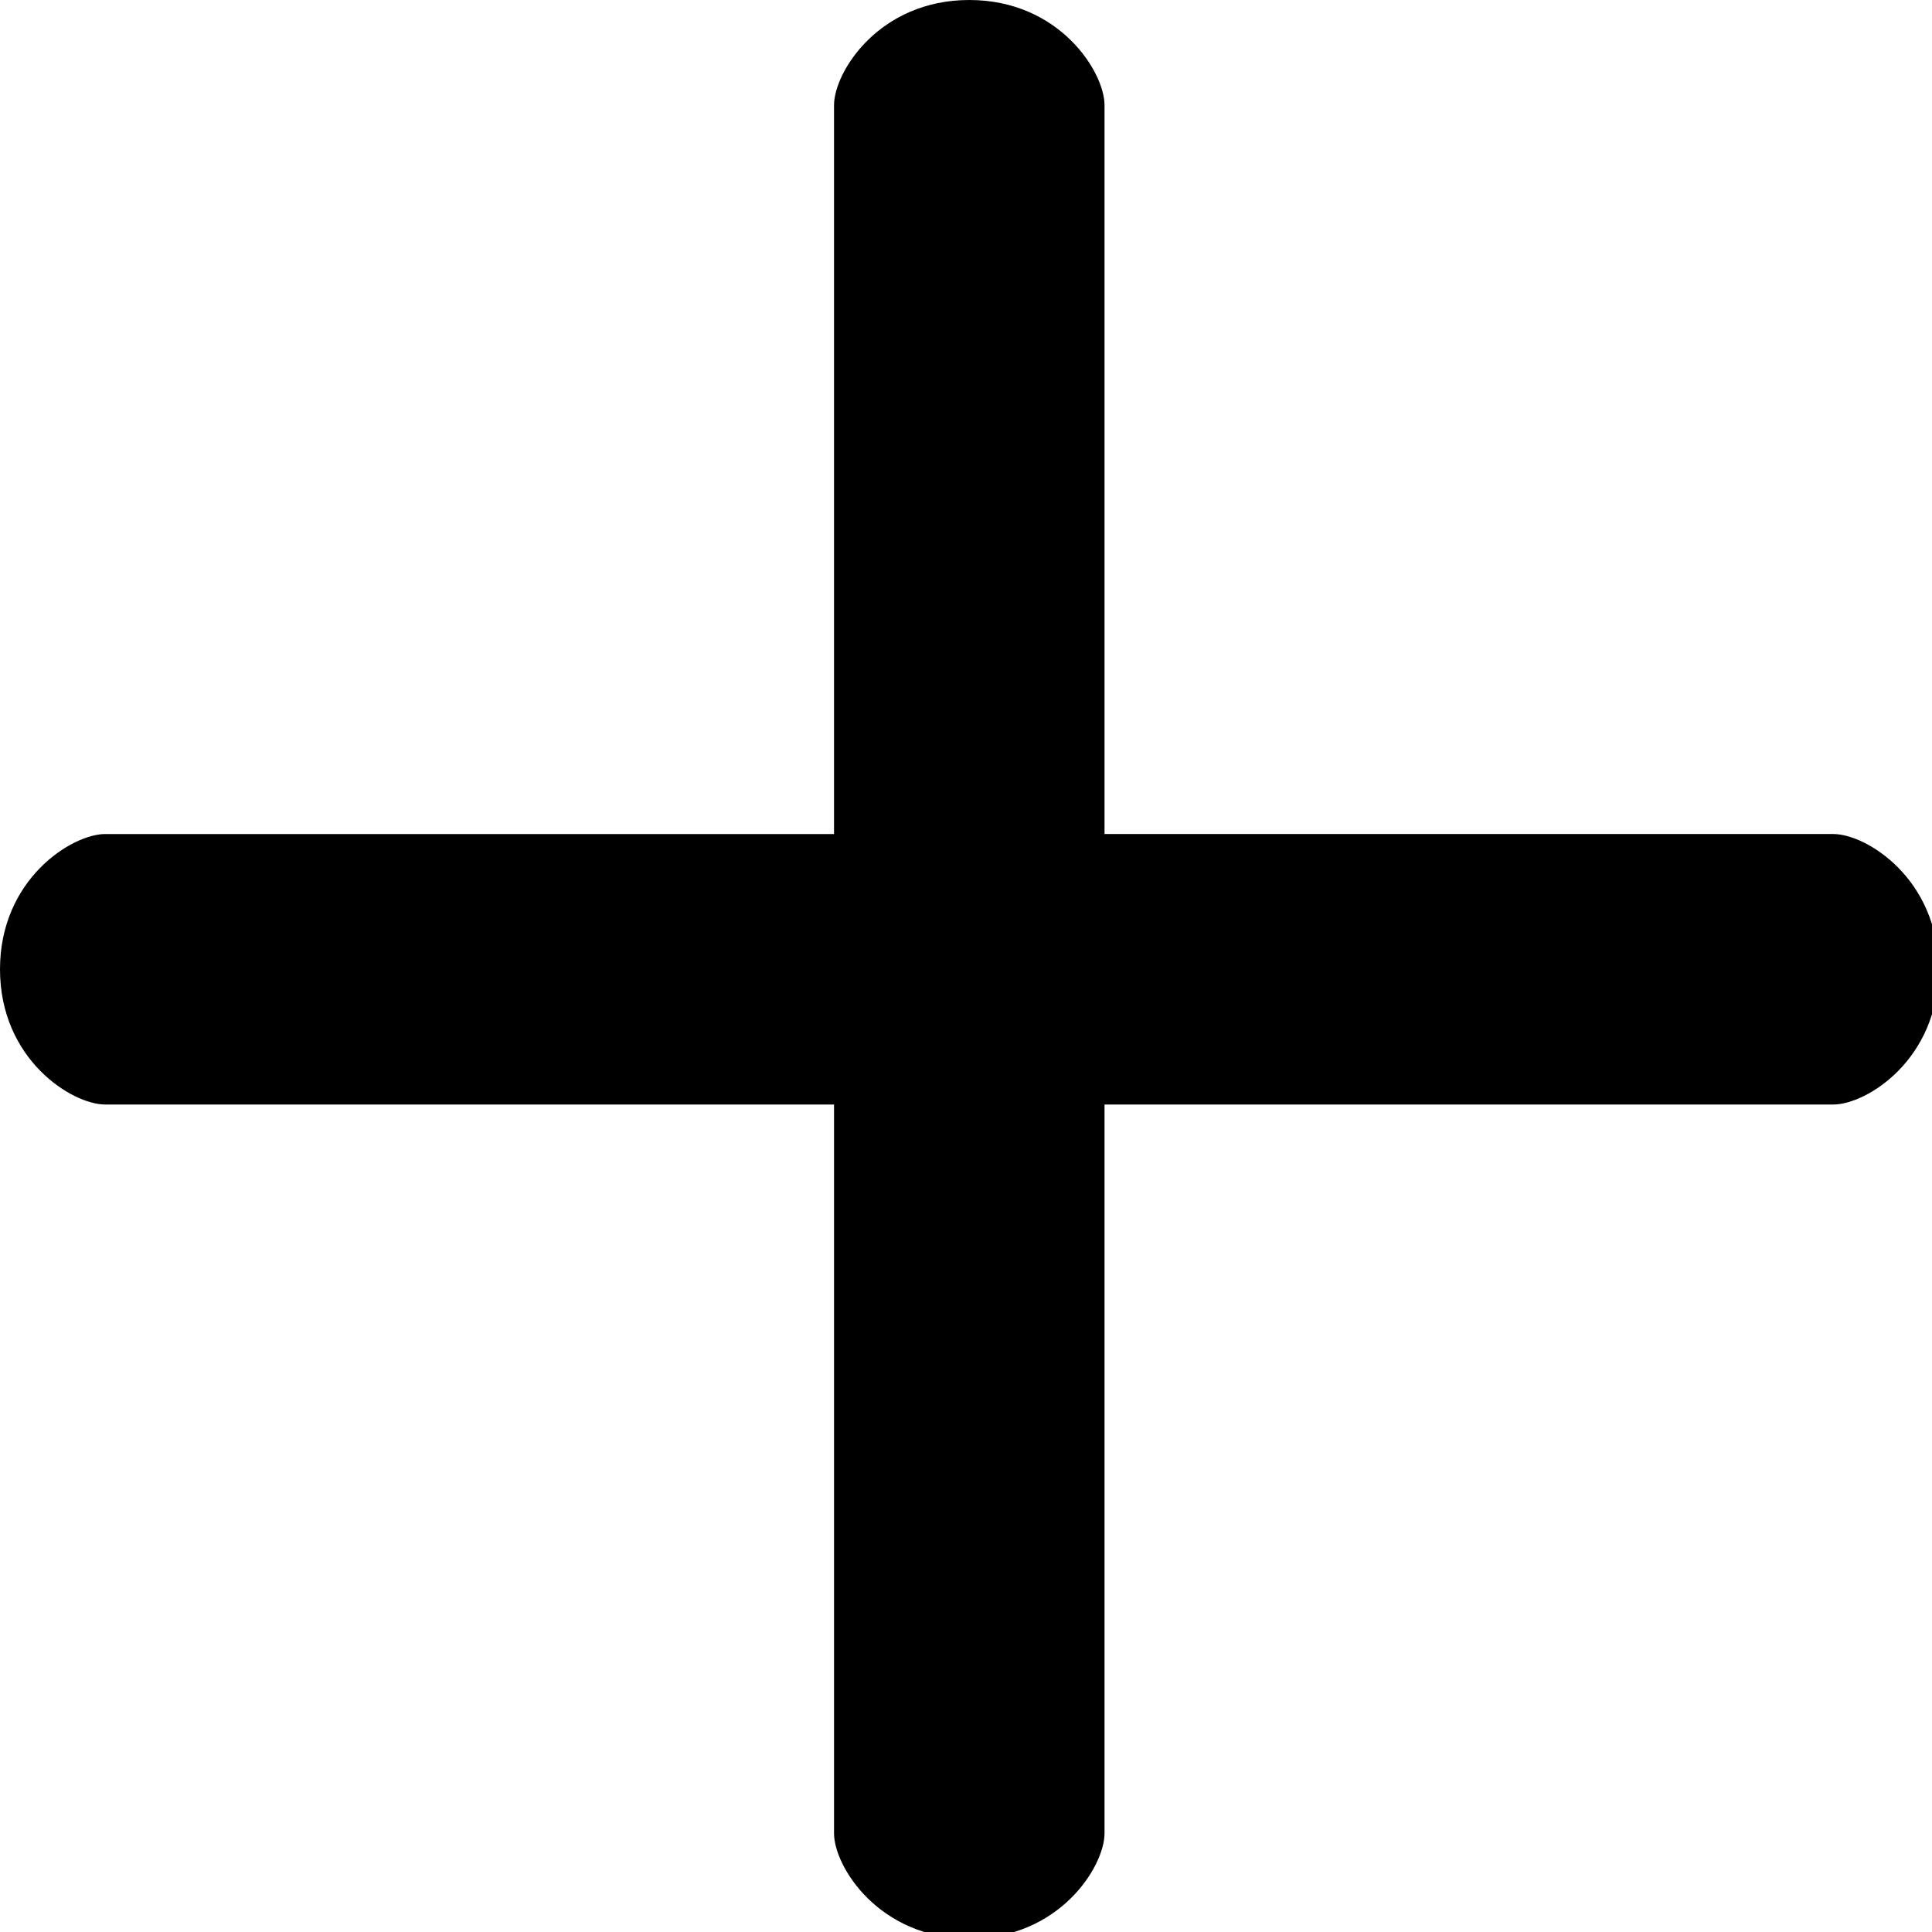 <?xml version="1.0" encoding="UTF-8" standalone="no"?>
<!-- Generator: Adobe Illustrator 19.1.0, SVG Export Plug-In . SVG Version: 6.00 Build 0)  -->

<svg
   xmlns:dc="http://purl.org/dc/elements/1.1/"
   xmlns:cc="http://creativecommons.org/ns#"
   xmlns:rdf="http://www.w3.org/1999/02/22-rdf-syntax-ns#"
   xmlns:svg="http://www.w3.org/2000/svg"
   xmlns="http://www.w3.org/2000/svg"
   xmlns:sodipodi="http://sodipodi.sourceforge.net/DTD/sodipodi-0.dtd"
   xmlns:inkscape="http://www.inkscape.org/namespaces/inkscape"
   version="1.1"
   id="Capa_1"
   x="0px"
   y="0px"
   viewBox="0 0 50 50"
   xml:space="preserve"
   inkscape:version="0.91 r13725"
   sodipodi:docname="add-icon.svg"
   width="50"
   height="50"><defs
     id="defs71" /><sodipodi:namedview
     pagecolor="#ffffff"
     bordercolor="#666666"
     borderopacity="1"
     objecttolerance="10"
     gridtolerance="10"
     guidetolerance="10"
     inkscape:pageopacity="0"
     inkscape:pageshadow="2"
     inkscape:window-width="732"
     inkscape:window-height="480"
     id="namedview69"
     showgrid="false"
     fit-margin-top="0"
     fit-margin-left="0"
     fit-margin-right="0"
     fit-margin-bottom="0"
     inkscape:zoom="0.47981134"
     inkscape:cx="245.92999"
     inkscape:cy="245.929"
     inkscape:window-x="0"
     inkscape:window-y="0"
     inkscape:window-maximized="0"
     inkscape:current-layer="Capa_1" /><g
     id="g3"
     transform="matrix(0.102,0,0,0.102,0,-1.0165494e-4)"><g
       id="g5"><path
         d="m 465.167,211.614 -184.922,0 0,-184.923 c 0,-8.424 -11.439,-26.69 -34.316,-26.69 -22.877,0 -34.316,18.267 -34.316,26.69 l 0,184.924 -184.923,0 C 18.267,211.614 0,223.053 0,245.929 c 0,22.876 18.267,34.316 26.69,34.316 l 184.924,0 0,184.924 c 0,8.422 11.438,26.69 34.316,26.69 22.878,0 34.316,-18.268 34.316,-26.69 l 0,-184.924 184.924,0 c 8.422,0 26.69,-11.438 26.69,-34.316 0,-22.878 -18.27,-34.315 -26.693,-34.315 z"
         id="path7"
         inkscape:connector-curvature="0" /></g><g
       id="g9" /><g
       id="g11" /><g
       id="g13" /><g
       id="g15" /><g
       id="g17" /><g
       id="g19" /><g
       id="g21" /><g
       id="g23" /><g
       id="g25" /><g
       id="g27" /><g
       id="g29" /><g
       id="g31" /><g
       id="g33" /><g
       id="g35" /><g
       id="g37" /></g><g
     id="g39"
     transform="translate(0,-441.859)" /><g
     id="g41"
     transform="translate(0,-441.859)" /><g
     id="g43"
     transform="translate(0,-441.859)" /><g
     id="g45"
     transform="translate(0,-441.859)" /><g
     id="g47"
     transform="translate(0,-441.859)" /><g
     id="g49"
     transform="translate(0,-441.859)" /><g
     id="g51"
     transform="translate(0,-441.859)" /><g
     id="g53"
     transform="translate(0,-441.859)" /><g
     id="g55"
     transform="translate(0,-441.859)" /><g
     id="g57"
     transform="translate(0,-441.859)" /><g
     id="g59"
     transform="translate(0,-441.859)" /><g
     id="g61"
     transform="translate(0,-441.859)" /><g
     id="g63"
     transform="translate(0,-441.859)" /><g
     id="g65"
     transform="translate(0,-441.859)" /><g
     id="g67"
     transform="translate(0,-441.859)" /></svg>